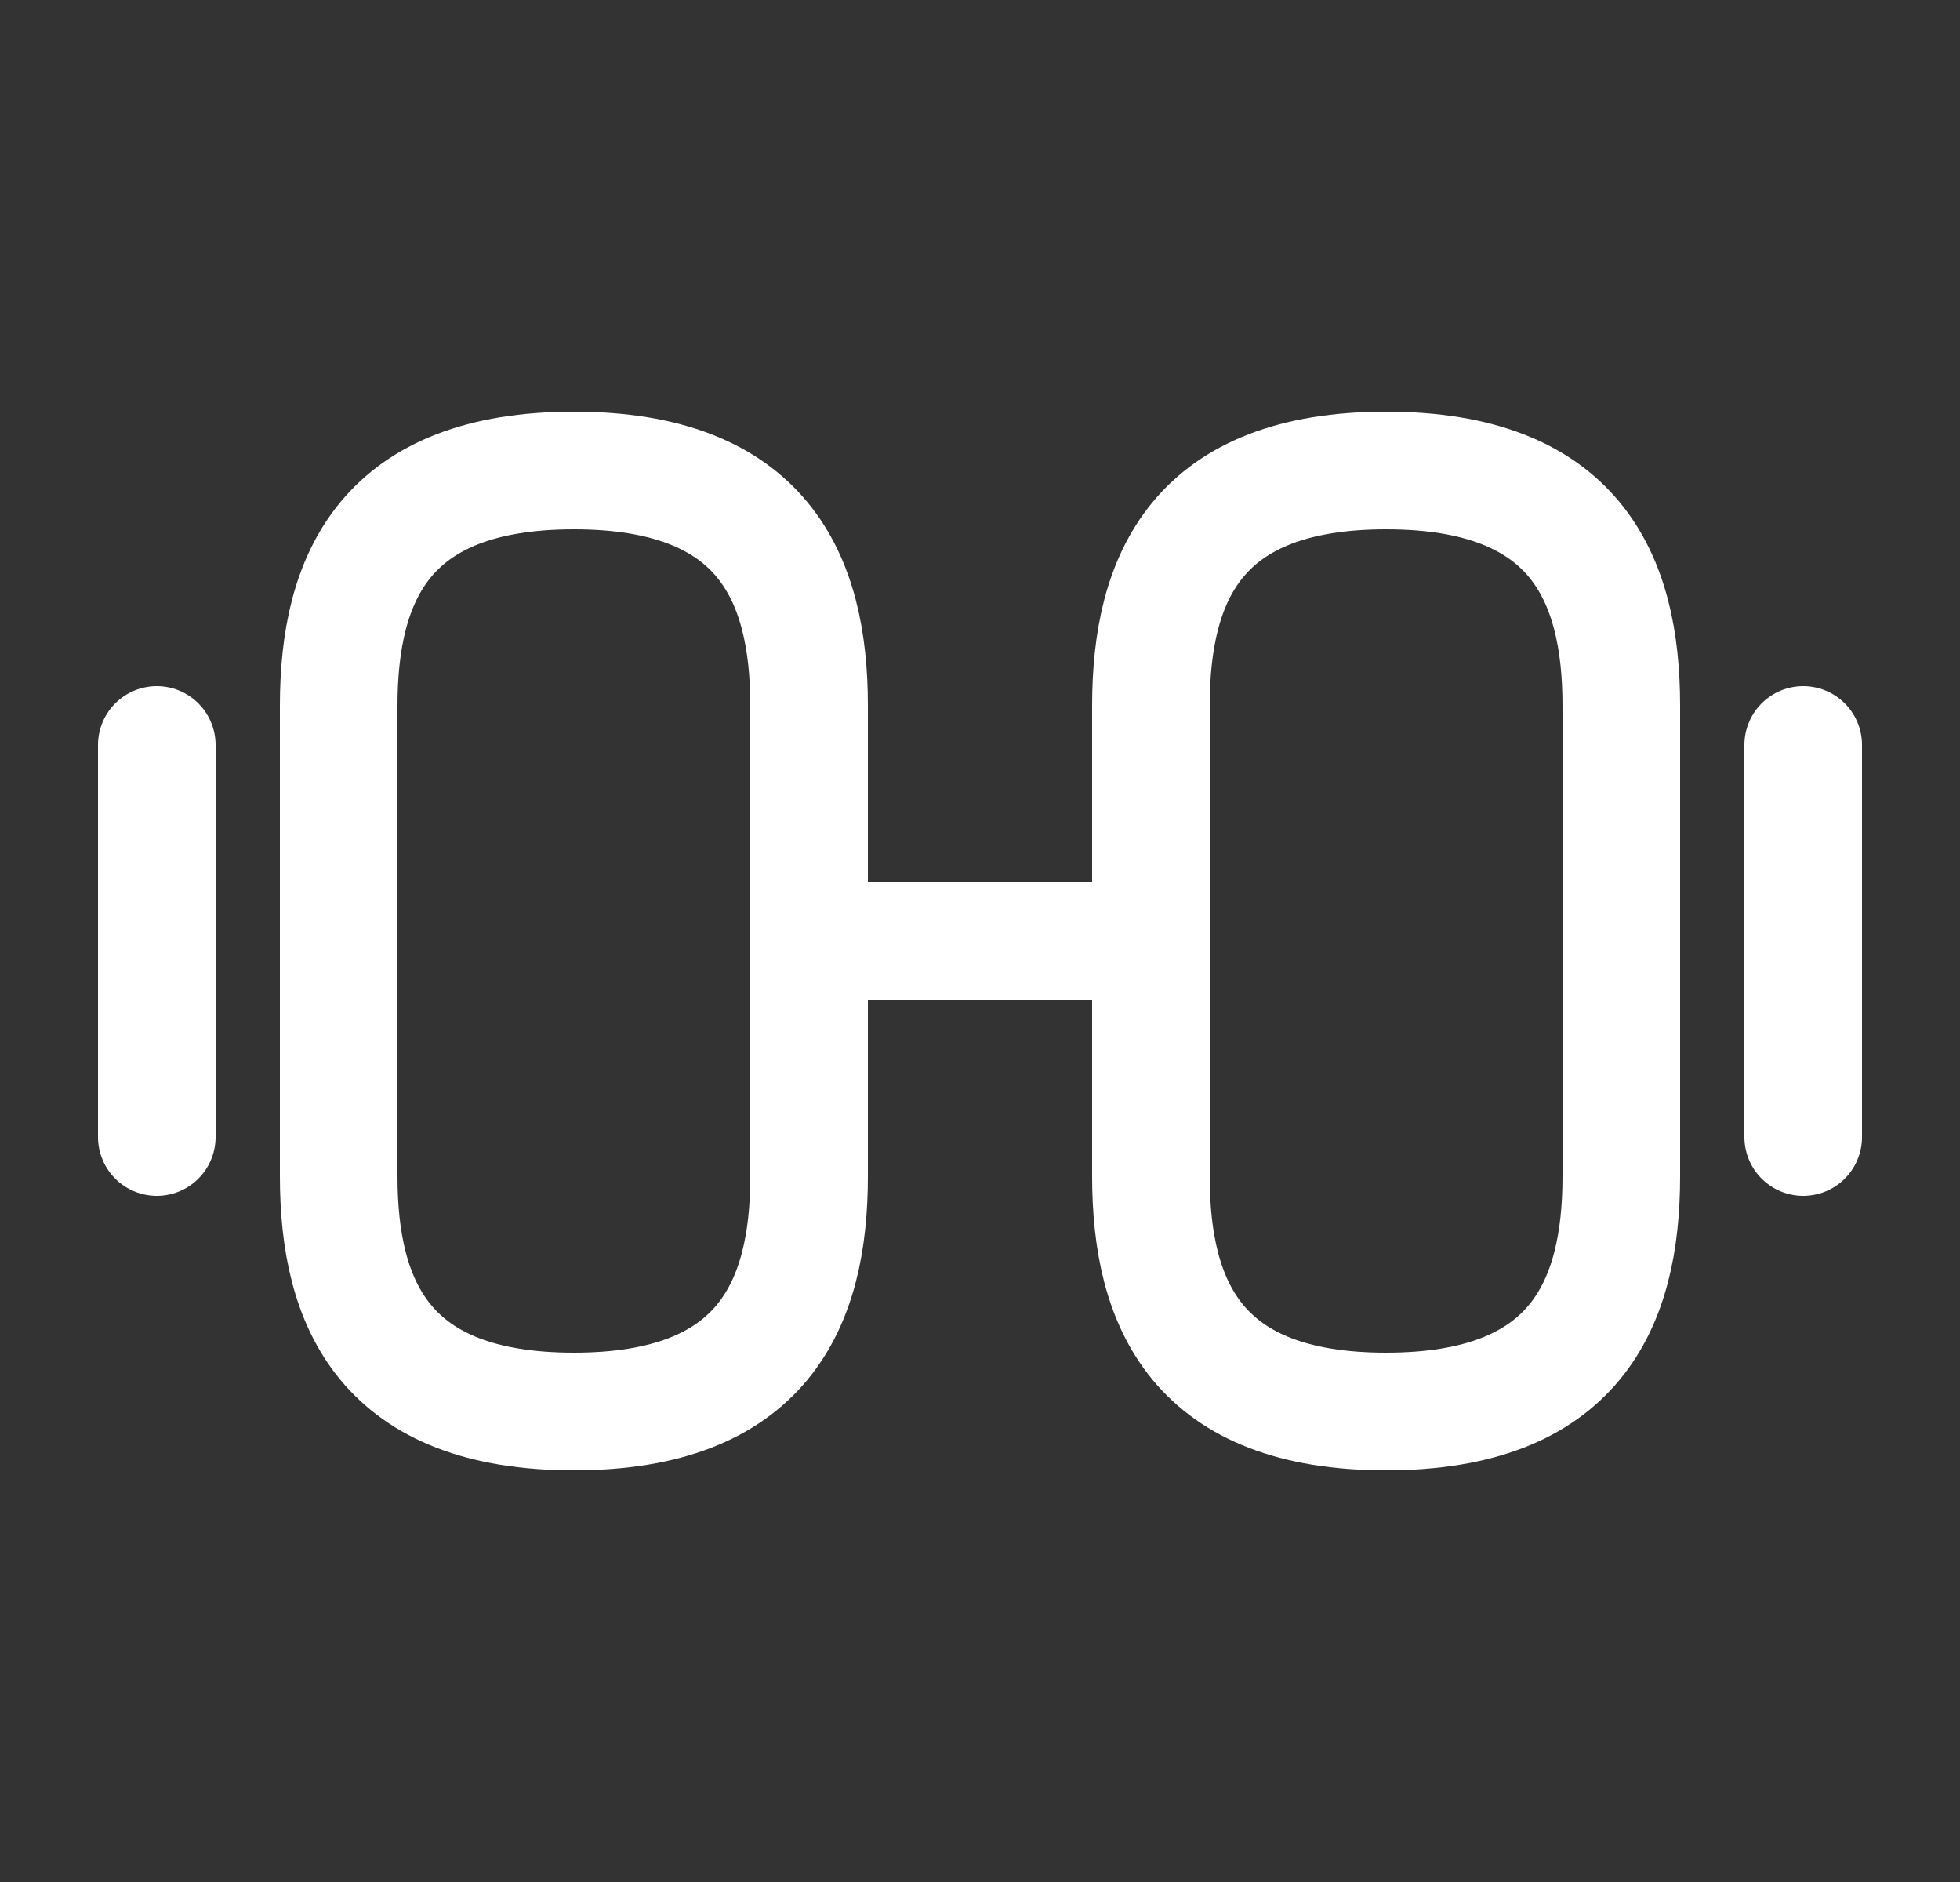 <svg width="25" height="24" viewBox="0 0 25 24" fill="none" xmlns="http://www.w3.org/2000/svg">
<rect x="0" y="0" width="25" height="24" fill="#333333" stroke="none"/>
<path d="M17.68 18C20.08 18 20.68 16.65 20.68 15V9C20.68 7.35 20.08 6 17.68 6C15.28 6 14.68 7.35 14.68 9V15C14.68 16.65 15.28 18 17.68 18Z" stroke="white" stroke-width="1.5" stroke-linecap="round" stroke-linejoin="round"/>
<path d="M7.32 18C4.92 18 4.32 16.65 4.32 15V9C4.32 7.35 4.92 6 7.32 6C9.72 6 10.32 7.35 10.32 9V15C10.32 16.65 9.72 18 7.32 18Z" stroke="white" stroke-width="1.5" stroke-linecap="round" stroke-linejoin="round"/>
<path d="M10.32 12H14.68" stroke="white" stroke-width="1.5" stroke-linecap="round" stroke-linejoin="round"/>
<path d="M23 14.5V9.5" stroke="white" stroke-width="1.5" stroke-linecap="round" stroke-linejoin="round"/>
<path d="M2 14.5V9.5" stroke="white" stroke-width="1.5" stroke-linecap="round" stroke-linejoin="round"/>
</svg>
